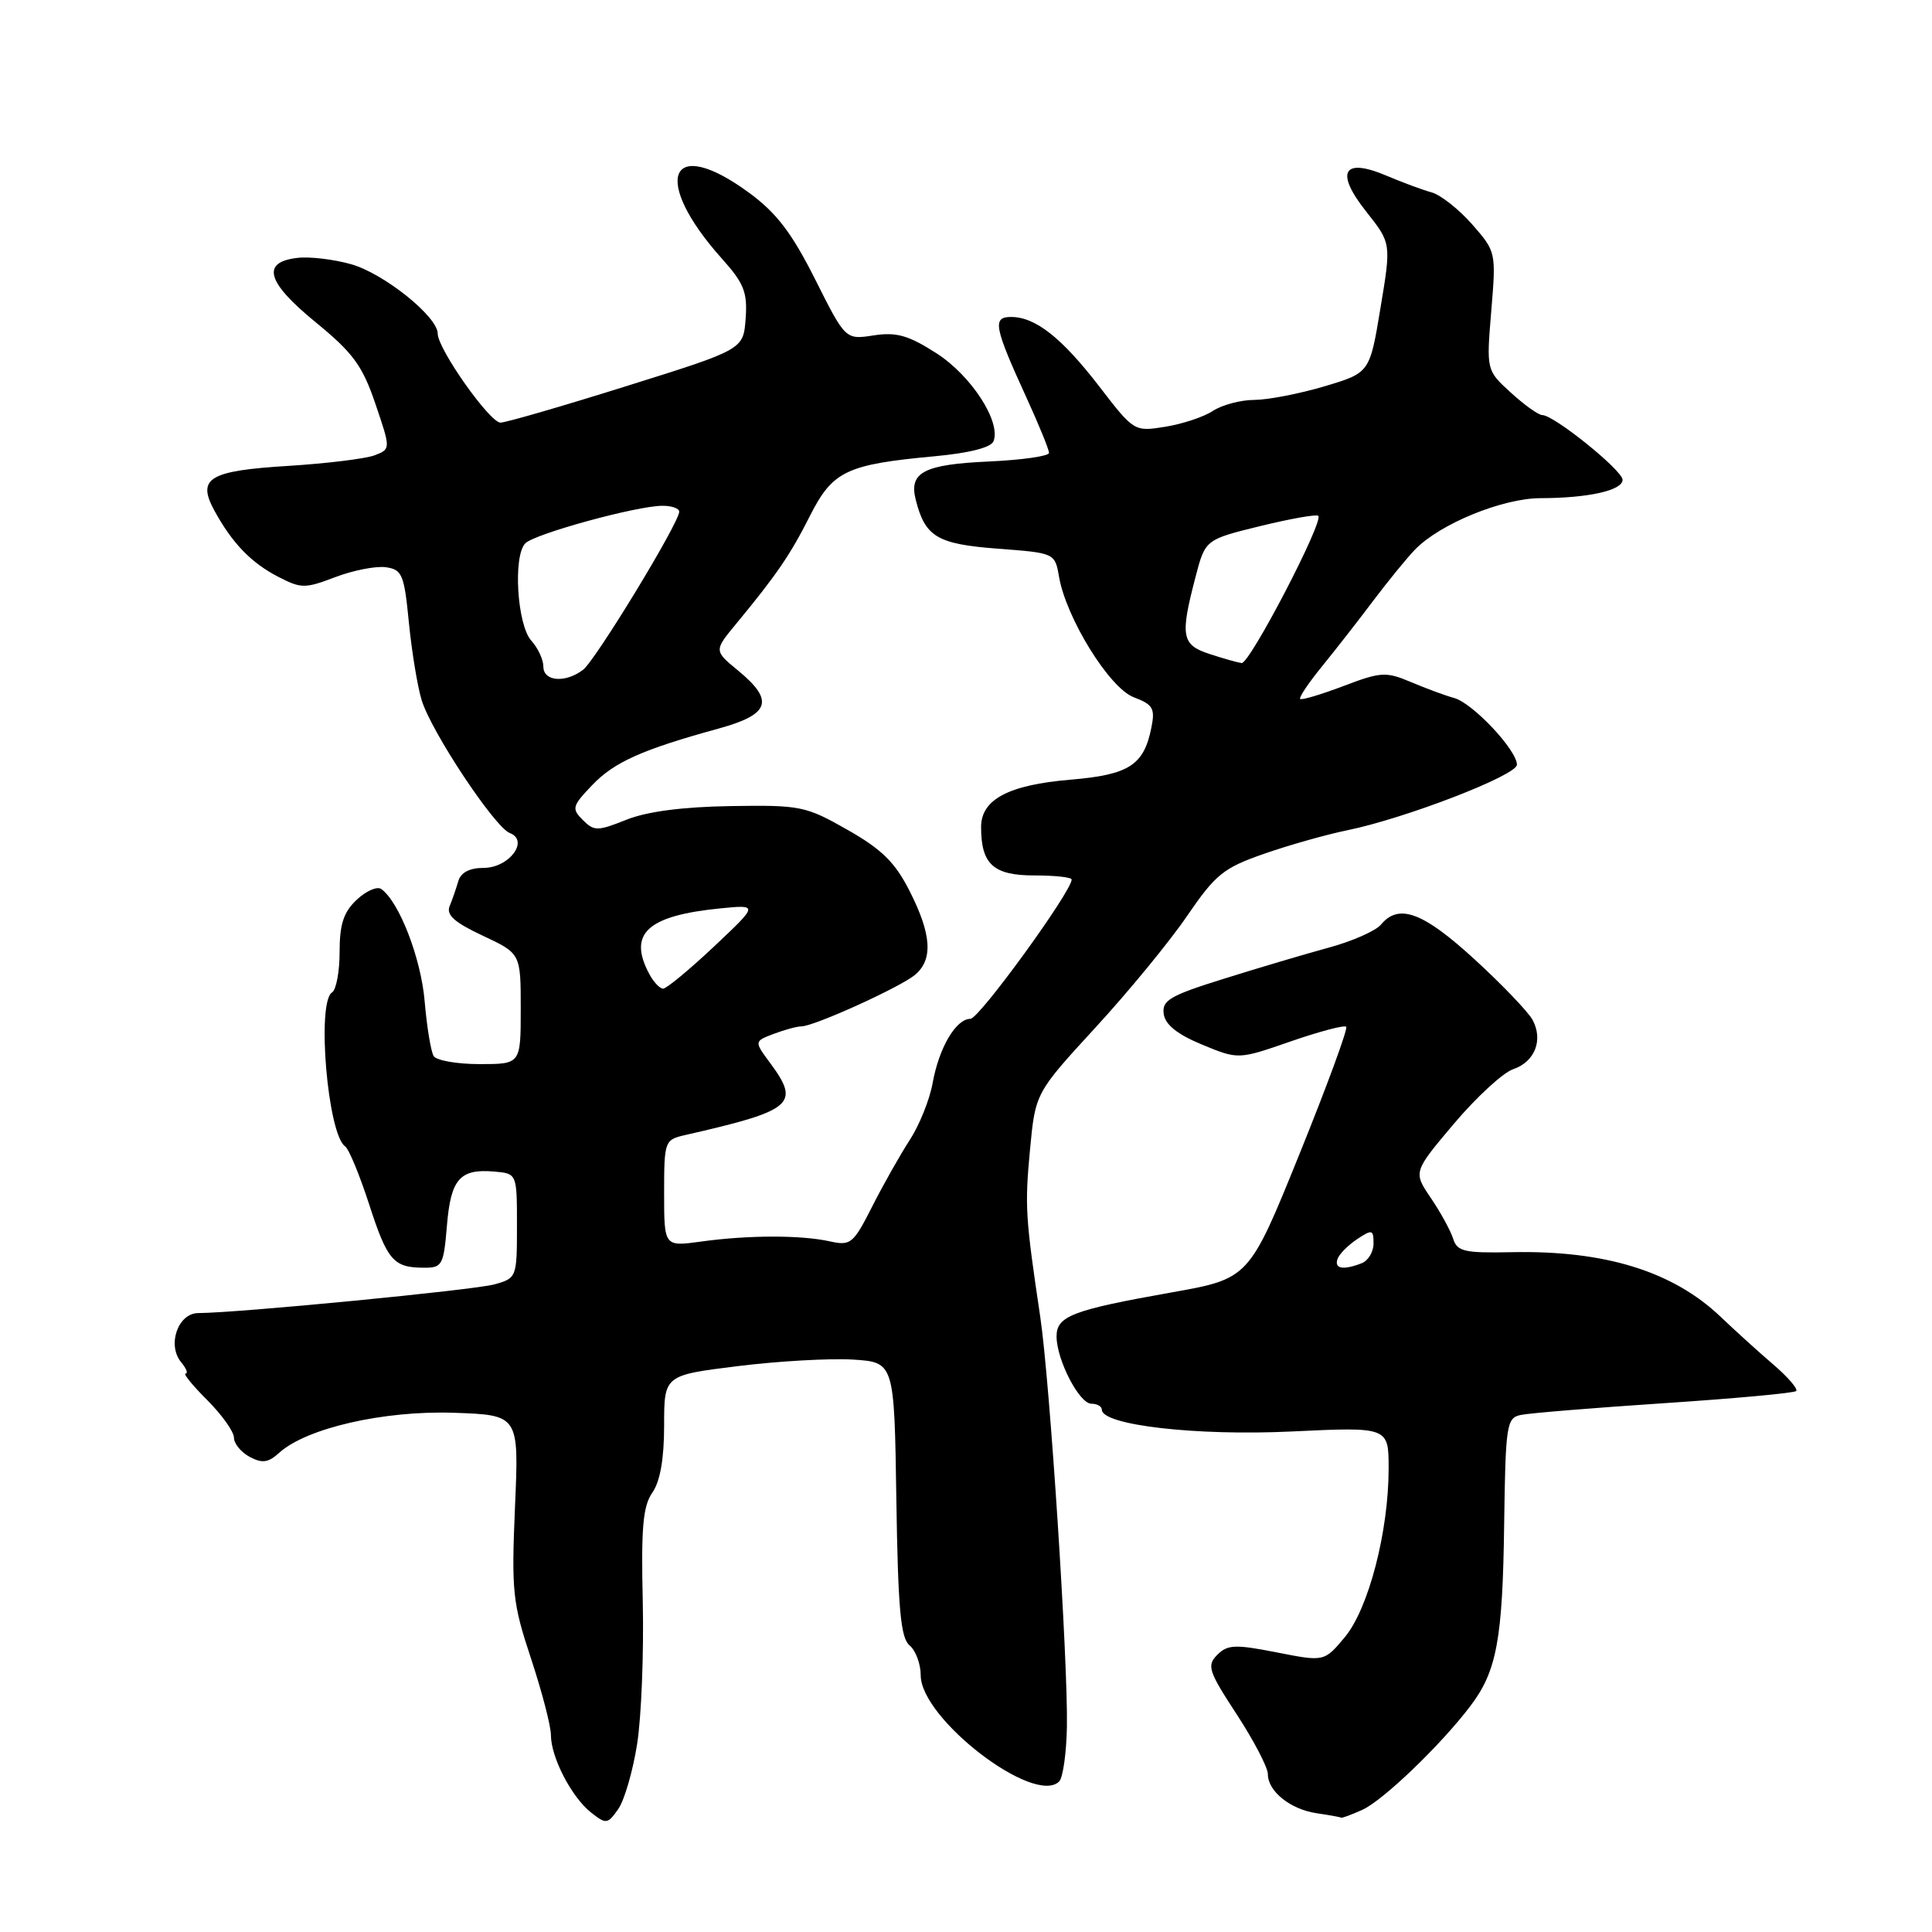 <?xml version="1.0" encoding="UTF-8" standalone="no"?>
<!DOCTYPE svg PUBLIC "-//W3C//DTD SVG 1.1//EN" "http://www.w3.org/Graphics/SVG/1.1/DTD/svg11.dtd" >
<svg xmlns="http://www.w3.org/2000/svg" xmlns:xlink="http://www.w3.org/1999/xlink" version="1.1" viewBox="0 0 256 256">
 <g >
 <path fill="currentColor"
d=" M 84.43 231.04 C 84.99 227.44 85.32 218.99 85.17 212.25 C 84.94 202.44 85.19 199.56 86.44 197.78 C 87.47 196.31 88.00 193.31 88.00 188.89 C 88.00 182.23 88.00 182.23 97.75 181.02 C 103.11 180.35 109.97 179.97 113.00 180.15 C 118.50 180.50 118.50 180.50 118.77 198.65 C 118.99 213.19 119.34 217.04 120.52 218.02 C 121.33 218.69 122.00 220.48 122.00 221.99 C 122.00 227.75 137.08 239.32 140.35 236.05 C 140.84 235.56 141.31 232.30 141.37 228.82 C 141.53 220.21 139.12 183.13 137.84 174.50 C 135.87 161.26 135.78 159.85 136.48 152.35 C 137.19 144.83 137.19 144.83 145.15 136.16 C 149.53 131.40 155.00 124.74 157.30 121.36 C 161.07 115.85 162.12 115.00 167.50 113.13 C 170.80 111.98 175.75 110.58 178.50 110.02 C 186.23 108.44 201.00 102.73 201.00 101.33 C 201.00 99.39 195.15 93.17 192.69 92.49 C 191.48 92.16 188.90 91.20 186.94 90.37 C 183.65 88.98 182.96 89.02 178.00 90.91 C 175.04 92.03 172.47 92.80 172.28 92.61 C 172.09 92.42 173.41 90.46 175.22 88.24 C 177.02 86.03 180.07 82.12 182.00 79.55 C 183.93 76.99 186.40 73.96 187.50 72.82 C 190.80 69.41 199.08 66.02 204.13 66.01 C 210.46 66.00 215.00 64.98 215.00 63.58 C 215.00 62.33 205.91 55.00 204.36 55.00 C 203.86 55.00 201.98 53.66 200.20 52.03 C 196.95 49.07 196.95 49.07 197.60 41.21 C 198.25 33.42 198.23 33.34 195.07 29.73 C 193.31 27.73 190.89 25.82 189.69 25.49 C 188.48 25.16 185.80 24.16 183.72 23.28 C 177.96 20.83 176.86 22.78 181.04 28.05 C 184.35 32.23 184.35 32.23 182.92 40.81 C 181.50 49.40 181.50 49.40 175.50 51.19 C 172.20 52.17 168.02 52.98 166.21 52.99 C 164.41 52.99 161.93 53.65 160.71 54.45 C 159.50 55.25 156.65 56.19 154.39 56.55 C 150.30 57.21 150.25 57.17 145.70 51.26 C 140.69 44.75 137.21 42.00 133.97 42.00 C 131.46 42.00 131.71 43.30 136.09 52.86 C 137.69 56.36 139.00 59.58 139.00 60.01 C 139.00 60.44 135.42 60.95 131.04 61.15 C 122.43 61.54 120.43 62.58 121.33 66.18 C 122.57 71.13 124.16 72.09 132.17 72.70 C 139.75 73.27 139.78 73.28 140.32 76.39 C 141.26 81.89 147.01 91.18 150.23 92.39 C 152.78 93.36 153.08 93.87 152.56 96.43 C 151.57 101.39 149.60 102.66 141.87 103.31 C 133.64 104.00 130.00 105.93 130.00 109.59 C 130.00 114.52 131.63 116.00 137.04 116.00 C 139.77 116.00 142.00 116.24 142.00 116.54 C 142.00 118.12 129.74 135.00 128.59 135.00 C 126.67 135.00 124.43 138.81 123.58 143.50 C 123.19 145.70 121.82 149.10 120.55 151.05 C 119.28 153.00 117.04 156.97 115.57 159.87 C 113.06 164.82 112.72 165.10 109.93 164.48 C 106.10 163.64 99.15 163.65 92.92 164.51 C 88.00 165.19 88.00 165.19 88.00 158.11 C 88.00 151.21 88.07 151.02 90.75 150.41 C 105.10 147.14 106.08 146.31 102.06 140.87 C 99.92 137.98 99.92 137.98 102.53 136.99 C 103.96 136.45 105.61 136.00 106.19 136.00 C 107.86 136.00 119.31 130.80 121.25 129.17 C 123.66 127.14 123.44 123.81 120.54 118.09 C 118.61 114.27 116.85 112.54 112.29 109.95 C 106.77 106.81 106.06 106.66 96.82 106.81 C 90.45 106.91 85.73 107.53 83.00 108.62 C 79.17 110.15 78.72 110.15 77.22 108.65 C 75.72 107.15 75.82 106.80 78.47 104.03 C 81.40 100.97 85.09 99.32 95.25 96.53 C 102.03 94.66 102.64 92.84 97.81 88.86 C 94.60 86.22 94.60 86.22 97.55 82.65 C 102.95 76.11 104.70 73.54 107.33 68.34 C 110.33 62.41 112.16 61.54 123.82 60.46 C 128.45 60.03 131.33 59.30 131.65 58.46 C 132.65 55.86 128.68 49.75 124.07 46.80 C 120.37 44.43 118.79 43.98 115.77 44.44 C 112.03 45.02 112.03 45.02 108.01 37.01 C 104.91 30.85 102.89 28.20 99.24 25.53 C 88.65 17.76 86.23 23.76 95.69 34.31 C 98.59 37.55 99.06 38.75 98.80 42.22 C 98.50 46.31 98.50 46.31 83.04 51.15 C 74.54 53.82 67.01 56.00 66.32 56.00 C 64.89 56.00 58.00 46.23 58.00 44.21 C 58.00 41.95 50.84 36.21 46.49 35.00 C 44.21 34.36 41.03 33.98 39.43 34.17 C 34.57 34.72 35.31 37.37 41.79 42.67 C 46.78 46.75 48.02 48.44 49.74 53.50 C 51.78 59.50 51.78 59.50 49.64 60.33 C 48.46 60.78 43.34 61.41 38.25 61.73 C 27.67 62.38 26.05 63.35 28.42 67.68 C 30.76 71.96 33.28 74.58 36.87 76.43 C 39.90 78.00 40.42 78.00 44.43 76.47 C 46.80 75.57 49.81 74.98 51.12 75.16 C 53.29 75.47 53.56 76.12 54.18 82.50 C 54.56 86.35 55.32 90.97 55.87 92.77 C 57.15 96.96 65.54 109.61 67.55 110.38 C 70.17 111.39 67.46 115.00 64.08 115.00 C 62.23 115.00 61.06 115.61 60.73 116.75 C 60.45 117.71 59.94 119.20 59.58 120.06 C 59.10 121.23 60.22 122.23 63.96 123.98 C 69.00 126.34 69.00 126.34 69.00 133.67 C 69.00 141.00 69.00 141.00 63.56 141.00 C 60.57 141.00 57.82 140.52 57.46 139.93 C 57.10 139.34 56.56 136.08 56.27 132.68 C 55.79 126.98 52.90 119.50 50.52 117.80 C 49.97 117.41 48.51 118.05 47.27 119.22 C 45.53 120.85 45.00 122.46 45.00 126.12 C 45.00 128.74 44.55 131.16 44.00 131.50 C 41.93 132.78 43.42 150.31 45.73 151.90 C 46.22 152.23 47.63 155.64 48.88 159.48 C 51.32 167.03 52.12 167.96 56.13 167.98 C 58.60 168.00 58.78 167.67 59.22 162.41 C 59.73 156.22 60.93 154.84 65.50 155.24 C 68.50 155.50 68.50 155.50 68.50 162.43 C 68.50 169.27 68.46 169.37 65.50 170.19 C 62.78 170.94 31.65 173.96 26.27 173.99 C 23.58 174.00 22.11 178.23 24.01 180.51 C 24.69 181.33 24.95 182.00 24.59 182.00 C 24.23 182.00 25.52 183.59 27.47 185.53 C 29.41 187.48 31.00 189.71 31.00 190.50 C 31.00 191.29 31.94 192.43 33.08 193.04 C 34.73 193.93 35.55 193.82 37.00 192.50 C 40.61 189.23 50.84 186.89 60.12 187.20 C 68.77 187.50 68.77 187.50 68.24 199.65 C 67.76 210.88 67.92 212.40 70.36 219.76 C 71.81 224.14 73.00 228.71 73.00 229.91 C 73.00 232.85 75.73 238.12 78.32 240.17 C 80.31 241.74 80.51 241.72 81.92 239.71 C 82.74 238.54 83.87 234.64 84.43 231.04 Z  M 180.52 239.81 C 183.29 238.55 190.93 231.21 194.83 226.06 C 198.33 221.45 199.11 217.27 199.31 201.90 C 199.49 188.80 199.63 187.89 201.50 187.49 C 202.60 187.25 211.15 186.55 220.50 185.93 C 229.85 185.31 237.72 184.59 238.00 184.32 C 238.27 184.05 236.92 182.48 235.00 180.83 C 233.07 179.18 229.92 176.32 228.00 174.49 C 221.68 168.46 212.68 165.67 200.33 165.92 C 194.01 166.05 193.08 165.84 192.54 164.11 C 192.19 163.03 190.87 160.61 189.58 158.72 C 187.26 155.29 187.26 155.29 192.66 148.89 C 195.63 145.38 199.16 142.13 200.49 141.68 C 203.37 140.71 204.51 137.82 203.08 135.15 C 202.51 134.09 199.05 130.47 195.38 127.11 C 188.56 120.86 185.35 119.67 182.99 122.51 C 182.30 123.34 179.21 124.71 176.12 125.55 C 173.03 126.39 166.76 128.25 162.20 129.68 C 155.01 131.92 153.94 132.55 154.20 134.36 C 154.40 135.78 156.02 137.07 159.29 138.42 C 164.08 140.40 164.08 140.40 171.00 138.00 C 174.81 136.68 178.13 135.80 178.38 136.05 C 178.63 136.30 175.83 143.91 172.17 152.96 C 165.50 169.43 165.50 169.43 155.20 171.26 C 142.12 173.58 140.00 174.39 140.00 177.07 C 140.00 180.18 143.01 186.00 144.61 186.00 C 145.38 186.00 146.00 186.36 146.00 186.79 C 146.00 188.84 158.52 190.28 171.11 189.68 C 184.00 189.07 184.00 189.07 184.00 194.59 C 184.00 202.93 181.34 213.17 178.19 216.94 C 175.47 220.19 175.47 220.19 169.17 218.95 C 163.68 217.87 162.66 217.91 161.30 219.27 C 159.88 220.69 160.12 221.43 163.87 227.16 C 166.14 230.64 168.00 234.20 168.00 235.09 C 168.00 237.37 171.00 239.76 174.50 240.27 C 176.15 240.51 177.59 240.77 177.70 240.85 C 177.81 240.93 179.08 240.46 180.52 239.81 Z  M 86.04 129.07 C 83.16 123.70 85.76 121.32 95.50 120.36 C 100.50 119.87 100.50 119.87 94.59 125.44 C 91.34 128.50 88.31 131.00 87.87 131.00 C 87.43 131.00 86.60 130.13 86.04 129.07 Z  M 72.00 88.33 C 72.00 87.41 71.28 85.86 70.40 84.89 C 68.52 82.81 67.96 73.65 69.61 71.99 C 70.87 70.73 84.31 67.04 87.75 67.02 C 88.99 67.01 90.00 67.36 90.00 67.80 C 90.00 69.27 78.92 87.48 77.26 88.75 C 74.91 90.54 72.00 90.30 72.00 88.33 Z  M 160.25 86.65 C 156.57 85.44 156.36 84.30 158.40 76.50 C 159.70 71.50 159.70 71.50 166.98 69.71 C 170.99 68.73 174.45 68.12 174.68 68.35 C 175.43 69.09 165.58 88.00 164.52 87.86 C 163.96 87.78 162.04 87.24 160.25 86.65 Z  M 177.22 166.84 C 177.43 166.20 178.60 165.02 179.80 164.21 C 181.82 162.87 182.00 162.92 182.00 164.77 C 182.00 165.88 181.29 167.06 180.42 167.39 C 177.99 168.33 176.79 168.12 177.22 166.84 Z "/>
</g>
</svg>
